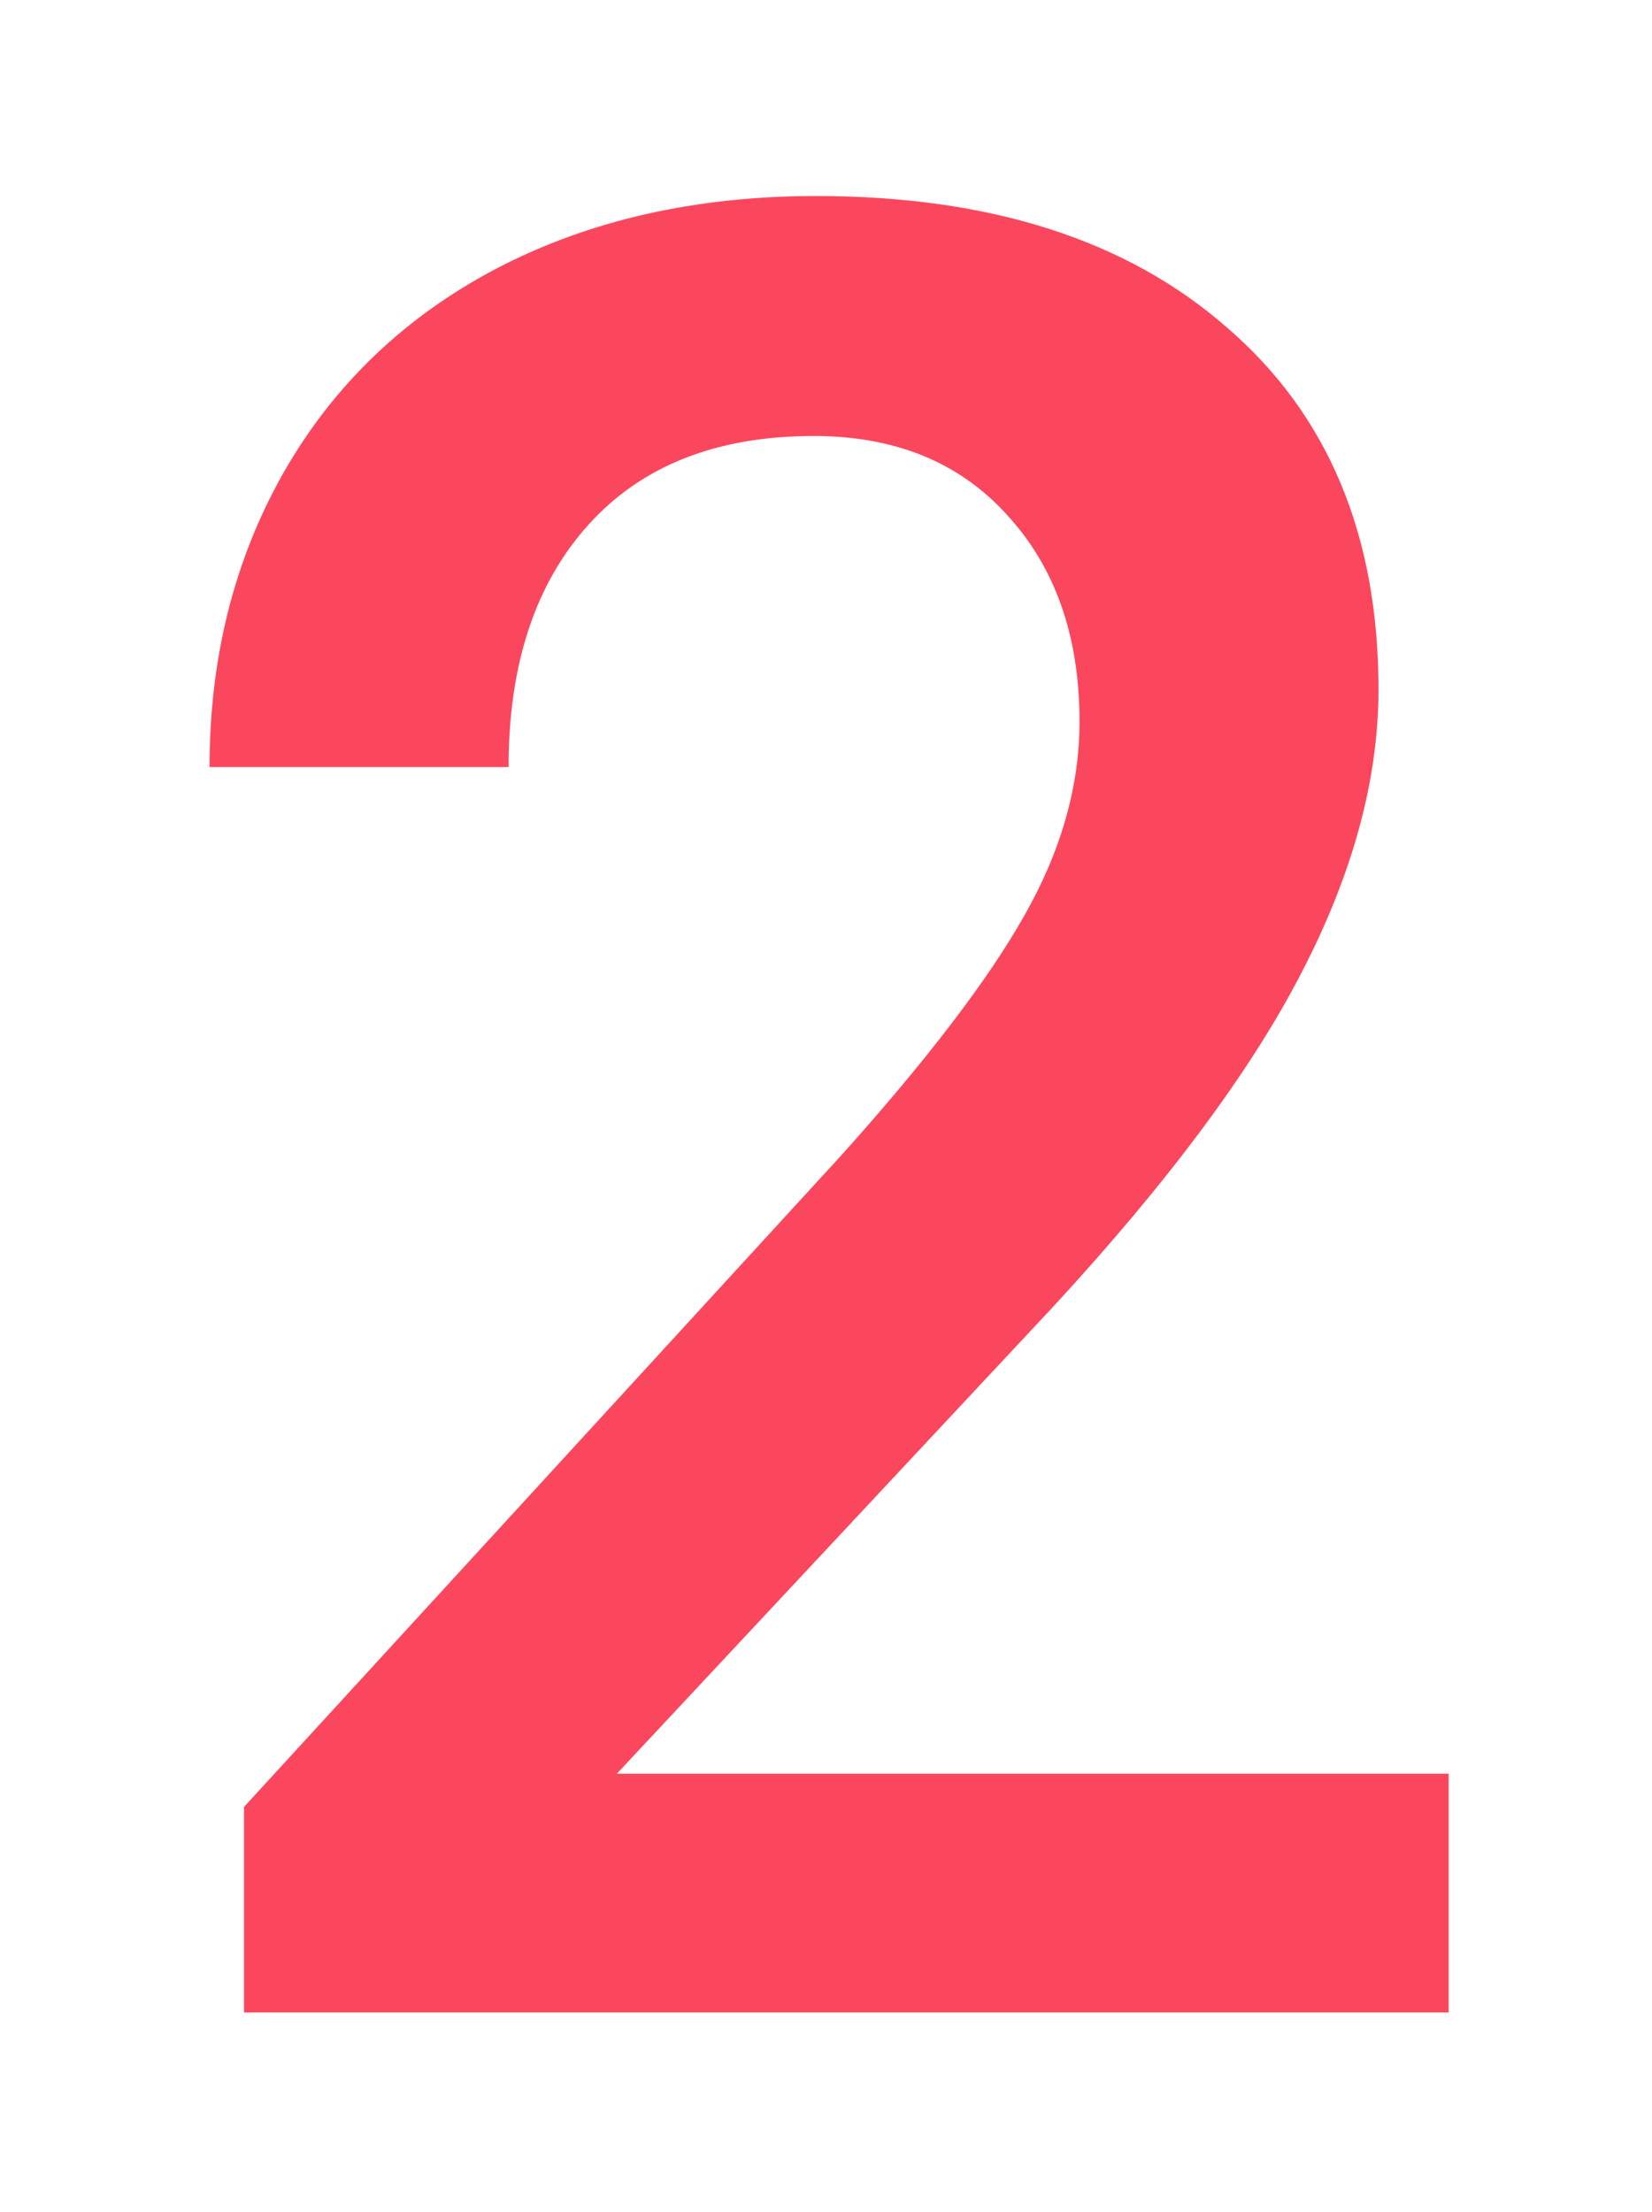 <svg width="59" height="79" viewBox="0 0 59 79" fill="none" xmlns="http://www.w3.org/2000/svg">
<g filter="url(#filter0_dd)">
<path d="M51.737 71.863H8.715V64.524L30.028 41.277C33.105 37.85 35.287 34.993 36.576 32.708C37.895 30.394 38.554 28.079 38.554 25.765C38.554 22.718 37.69 20.257 35.961 18.382C34.262 16.507 31.962 15.569 29.061 15.569C25.605 15.569 22.924 16.624 21.02 18.733C19.115 20.843 18.163 23.729 18.163 27.391H7.484C7.484 23.494 8.363 19.993 10.121 16.888C11.908 13.753 14.442 11.321 17.724 9.593C21.034 7.864 24.843 7 29.149 7C35.36 7 40.253 8.567 43.827 11.702C47.431 14.808 49.232 19.114 49.232 24.622C49.232 27.815 48.324 31.17 46.508 34.685C44.721 38.172 41.776 42.142 37.675 46.595L22.03 63.338H51.737V71.863Z" fill="#FB475D"/>
</g>
<defs>
<filter id="filter0_dd" x="0.484" y="0" width="58.253" height="78.863" filterUnits="userSpaceOnUse" color-interpolation-filters="sRGB">
<feFlood flood-opacity="0" result="BackgroundImageFix"/>
<feColorMatrix in="SourceAlpha" type="matrix" values="0 0 0 0 0 0 0 0 0 0 0 0 0 0 0 0 0 0 127 0"/>
<feOffset dx="2" dy="2"/>
<feGaussianBlur stdDeviation="2.5"/>
<feColorMatrix type="matrix" values="0 0 0 0 0.205 0 0 0 0 0.205 0 0 0 0 0.205 0 0 0 0.3 0"/>
<feBlend mode="normal" in2="BackgroundImageFix" result="effect1_dropShadow"/>
<feColorMatrix in="SourceAlpha" type="matrix" values="0 0 0 0 0 0 0 0 0 0 0 0 0 0 0 0 0 0 127 0"/>
<feOffset dx="-2" dy="-2"/>
<feGaussianBlur stdDeviation="2.5"/>
<feColorMatrix type="matrix" values="0 0 0 0 1 0 0 0 0 1 0 0 0 0 1 0 0 0 0.25 0"/>
<feBlend mode="normal" in2="effect1_dropShadow" result="effect2_dropShadow"/>
<feBlend mode="normal" in="SourceGraphic" in2="effect2_dropShadow" result="shape"/>
</filter>
</defs>
</svg>
